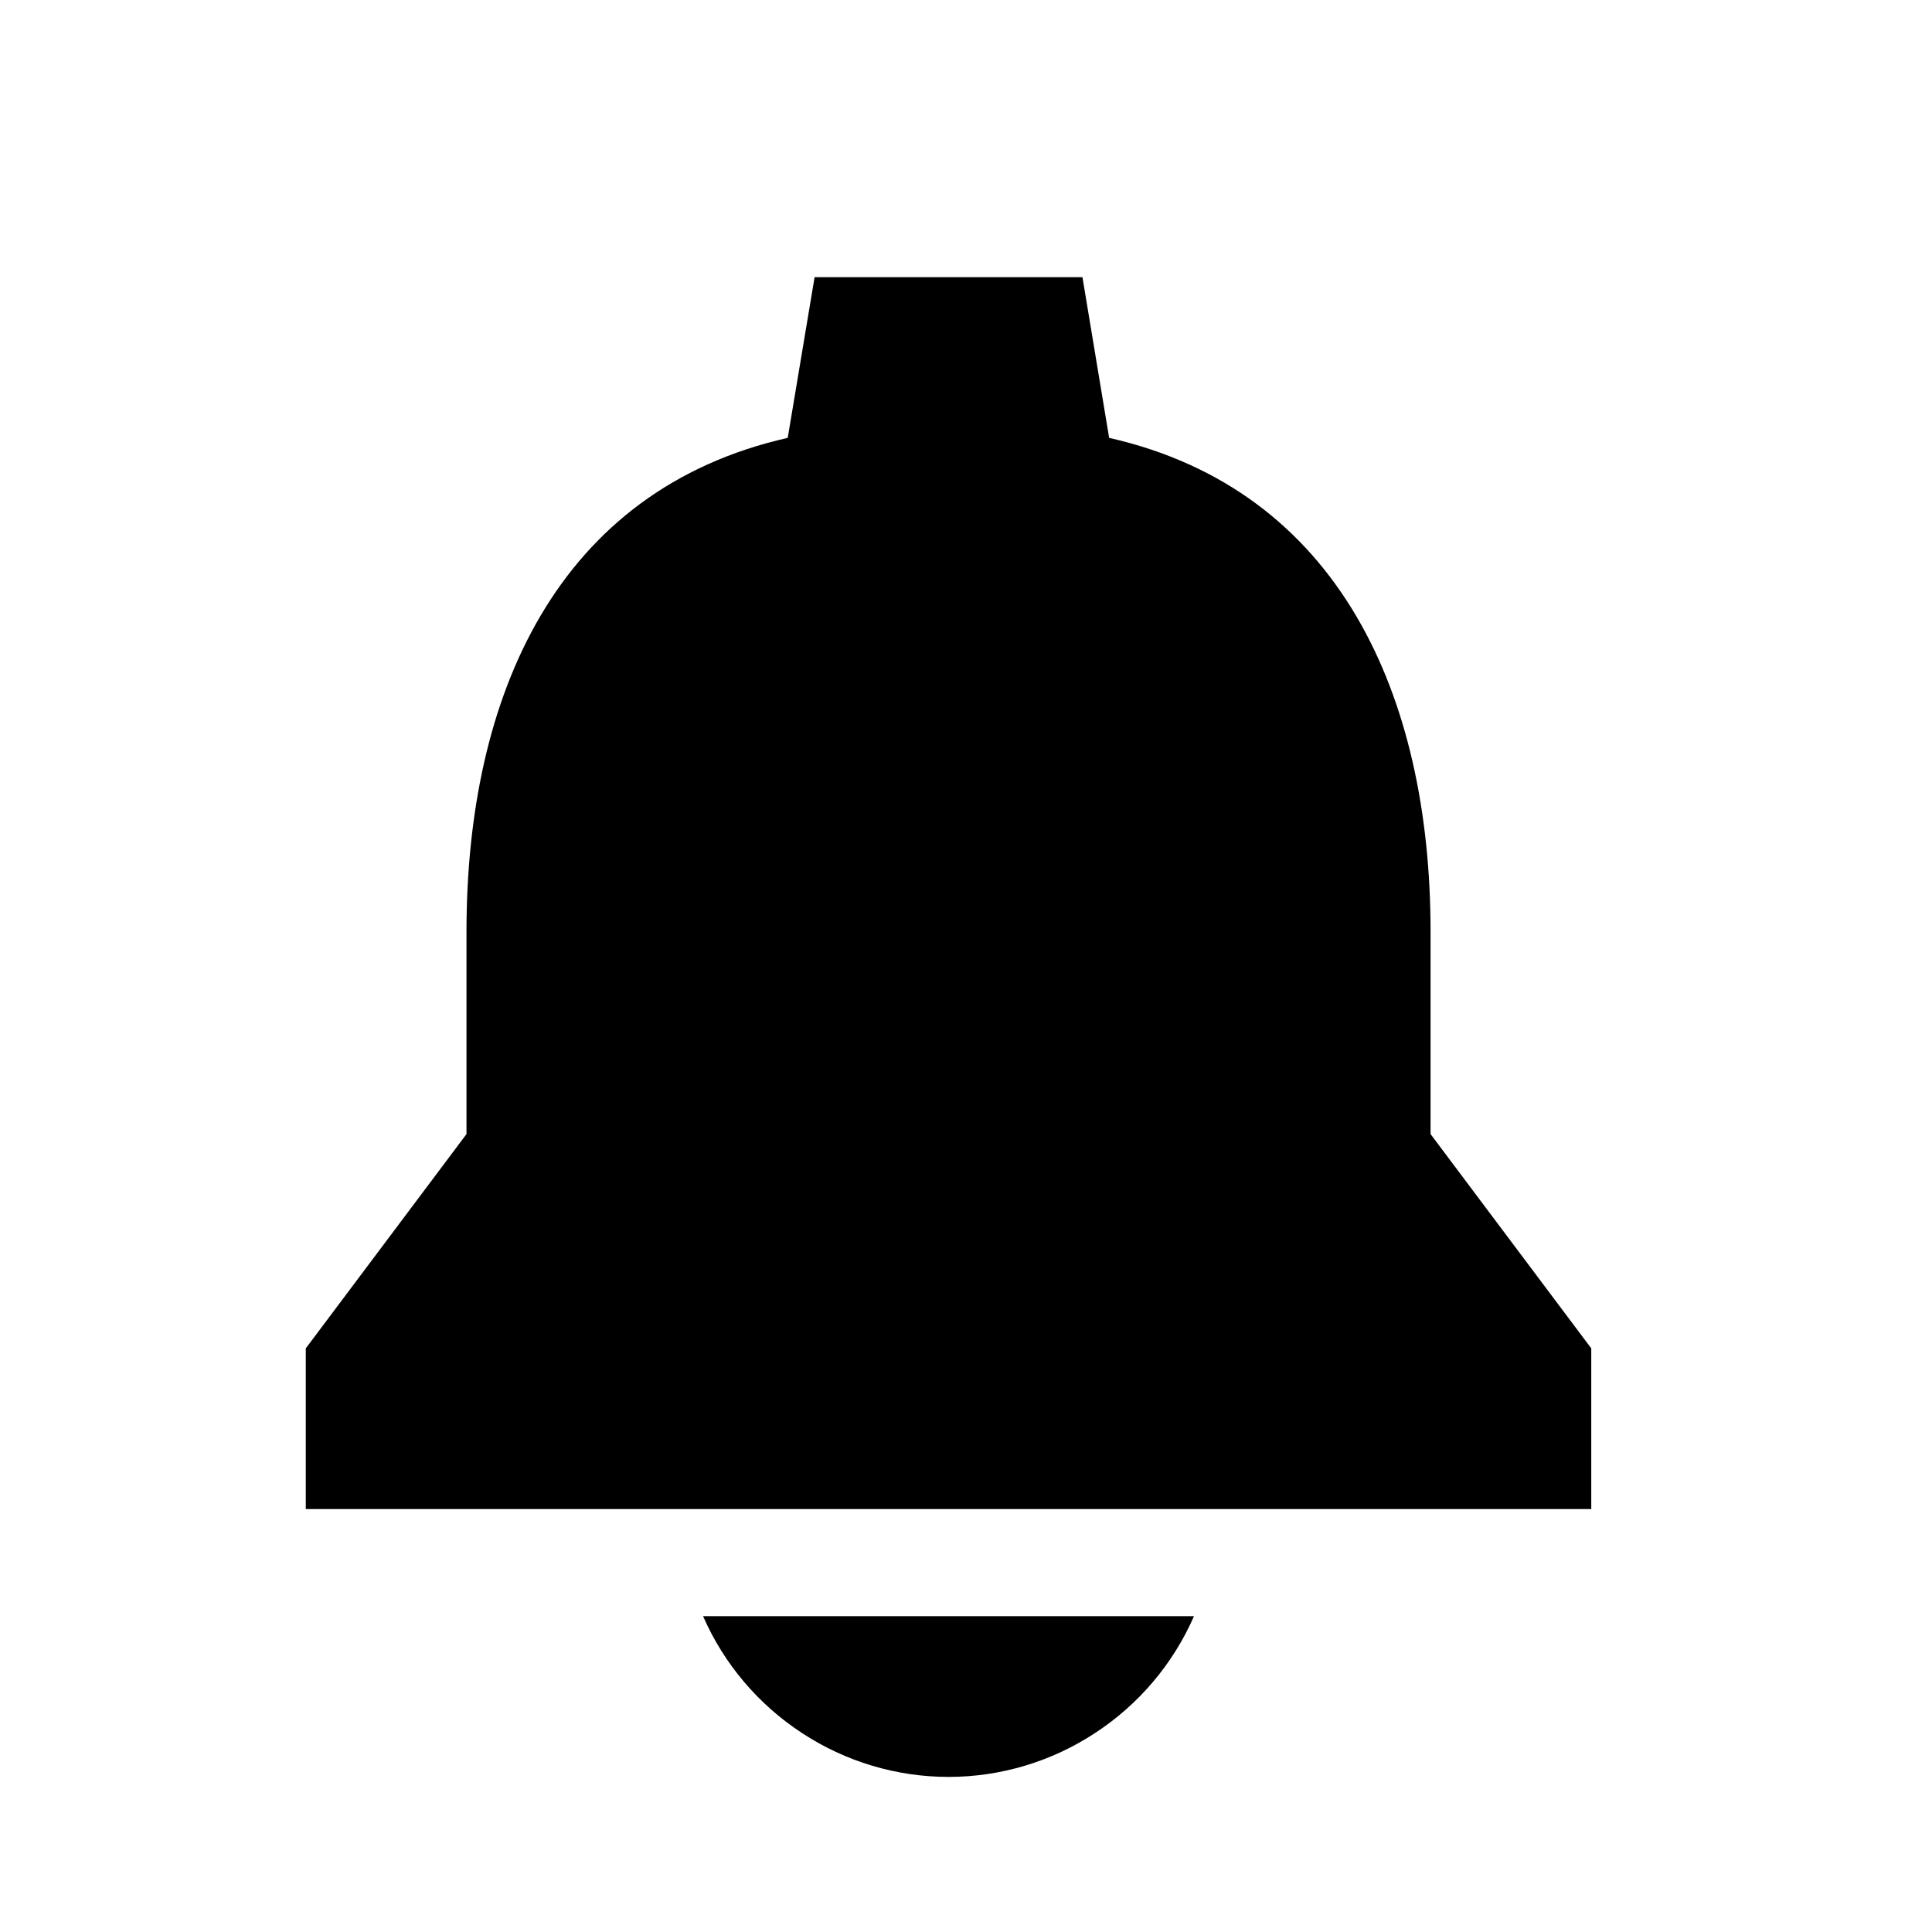 <svg width="11" height="11" viewBox="0 0 11 11" fill="none" xmlns="http://www.w3.org/2000/svg">
<g clip-path="url(#clip0_201_12024)">
<path d="M5.401 10.117C5.697 10.117 5.987 10.03 6.235 9.867C6.483 9.705 6.679 9.474 6.798 9.202H4.003C4.122 9.474 4.318 9.705 4.566 9.867C4.814 10.03 5.104 10.117 5.401 10.117Z" fill="black"/>
<path d="M8.145 6.457V5.304C8.145 3.96 7.624 2.79 6.315 2.493L6.163 1.578H4.638L4.485 2.493C3.173 2.79 2.656 3.956 2.656 5.304V6.457L1.741 7.677V8.592H9.06V7.677L8.145 6.457Z" fill="black"/>
</g>
<defs>
<clipPath id="clip0_201_12024">
<rect width="9.759" height="9.759" fill="white" transform="translate(0.521 0.968)"/>
</clipPath>
</defs>
</svg>
